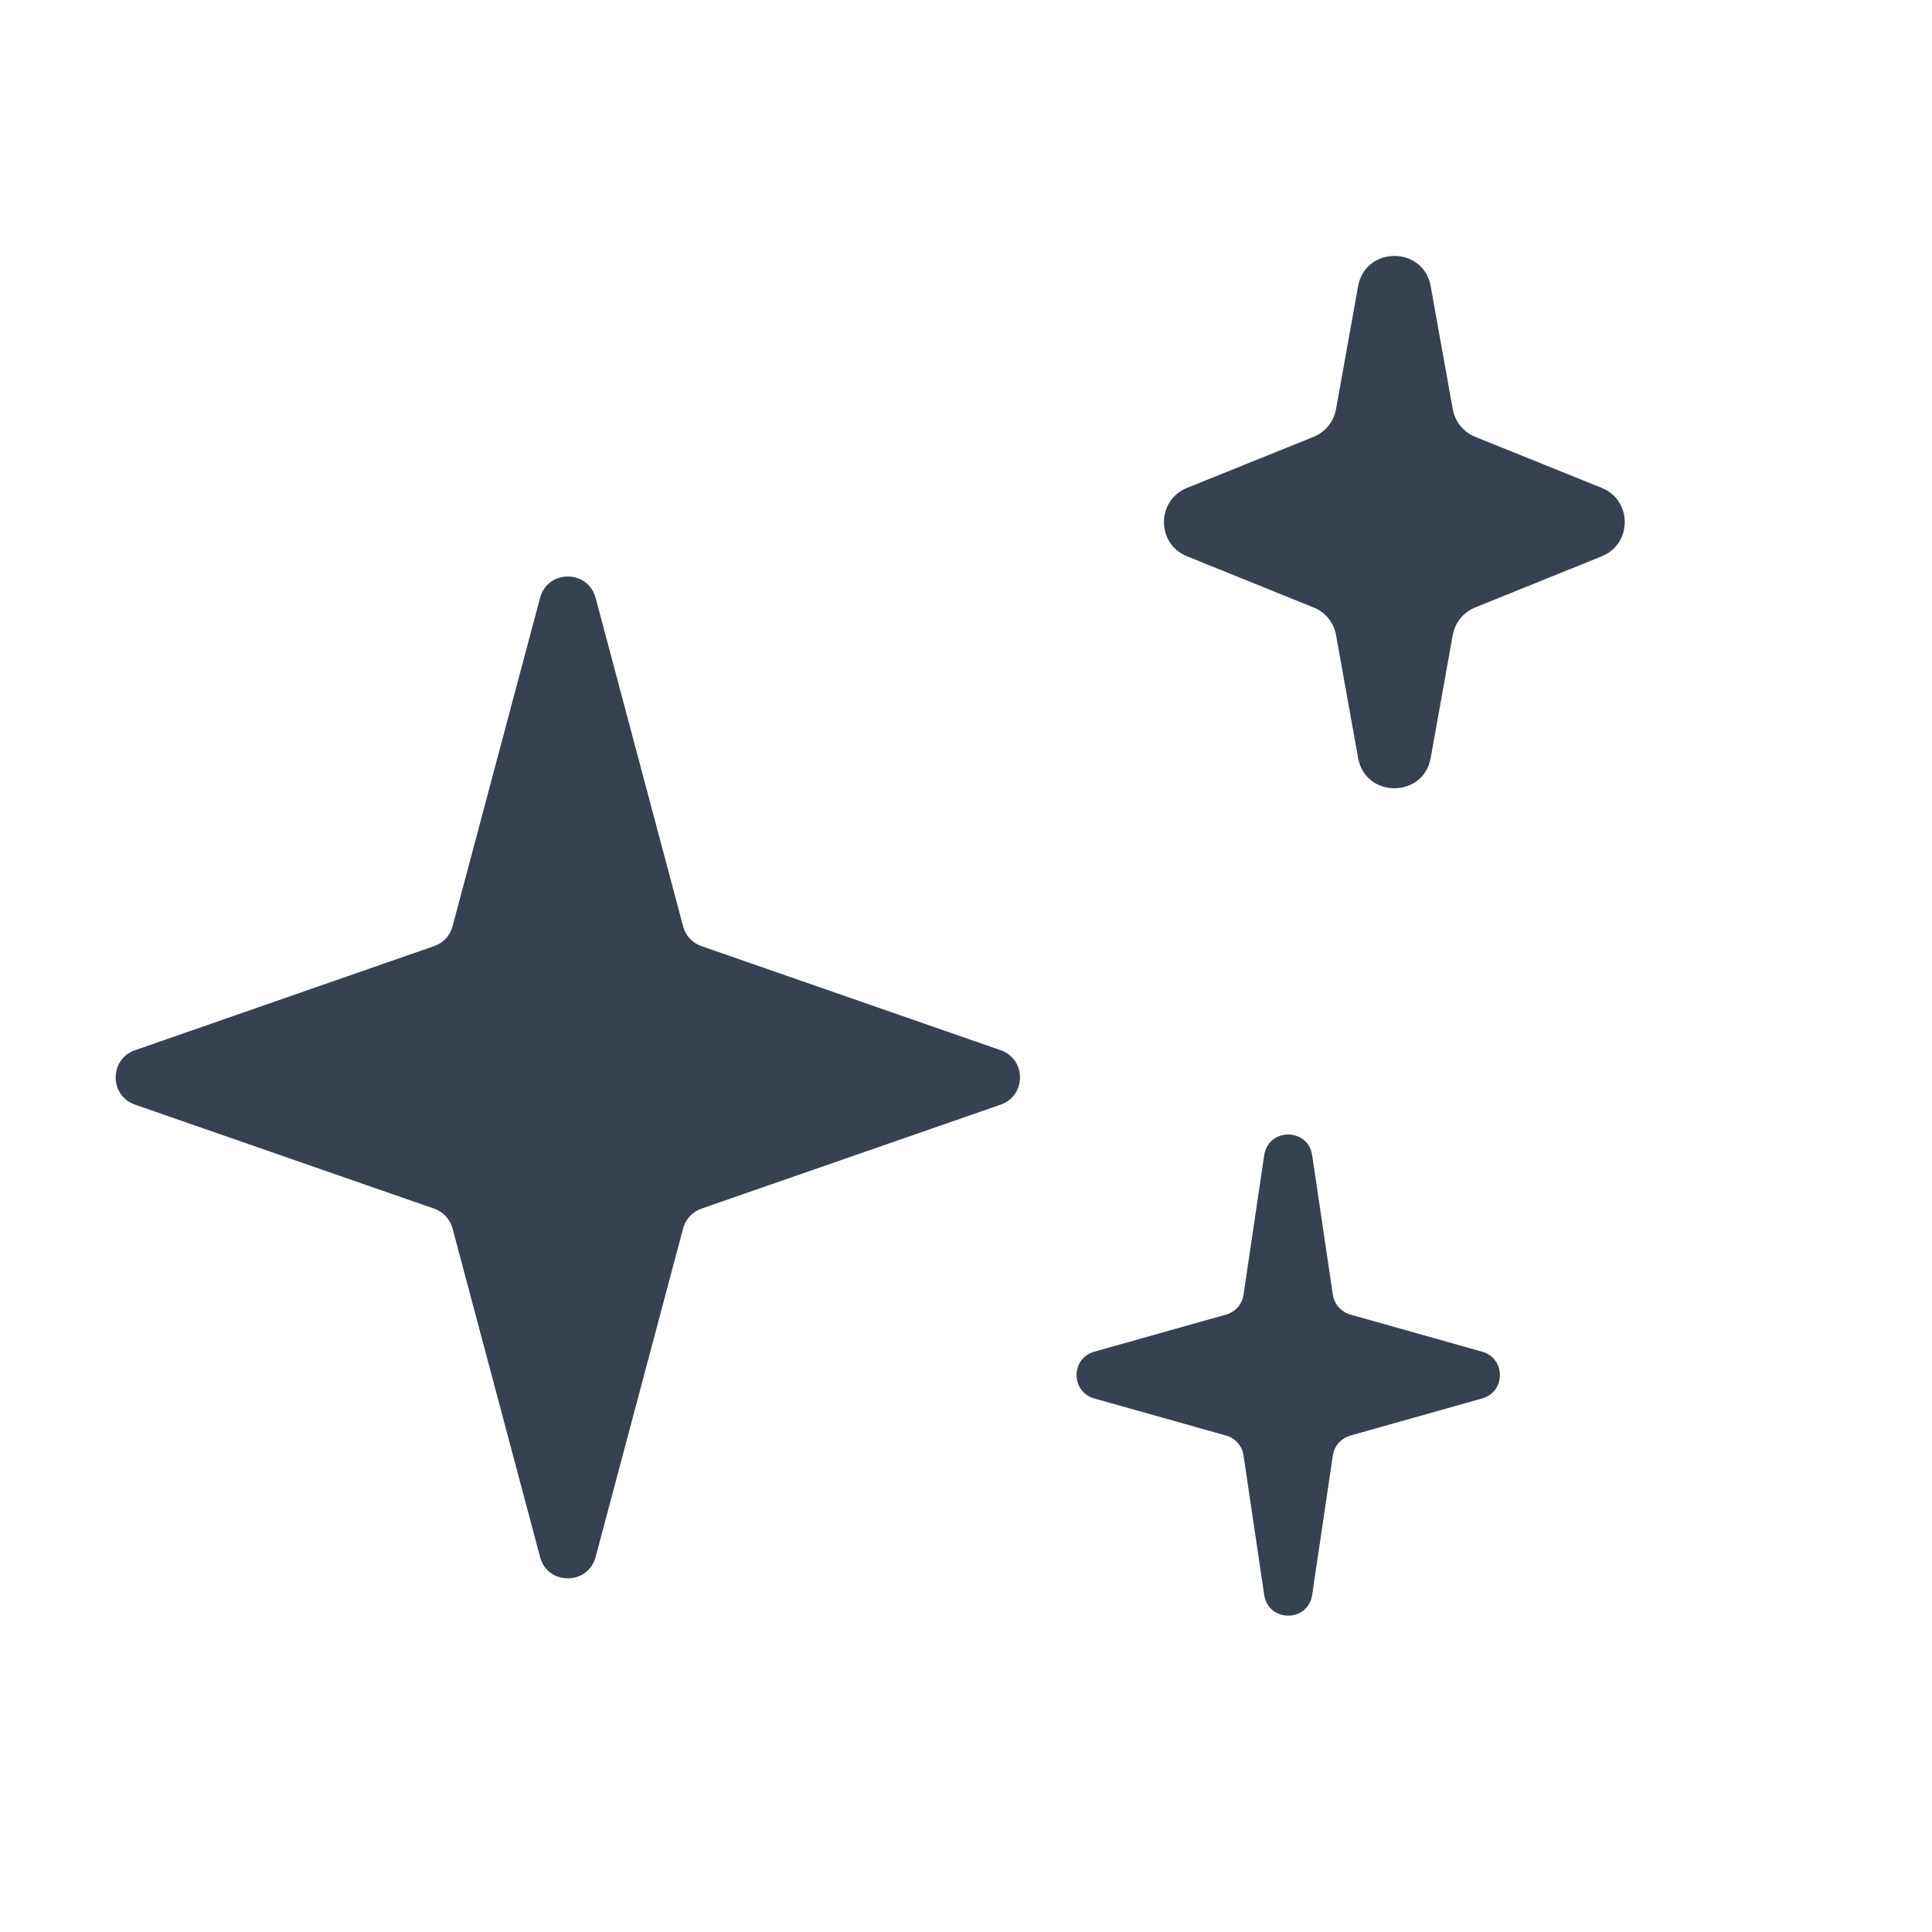 <svg width="17" height="17" viewBox="0 0 17 17" fill="none" xmlns="http://www.w3.org/2000/svg">
<path d="M4.752 5.261C4.818 5.01 5.174 5.01 5.241 5.261L6.011 8.151C6.032 8.233 6.093 8.298 6.172 8.325L8.805 9.241C9.032 9.32 9.032 9.641 8.805 9.72L6.172 10.635C6.093 10.663 6.032 10.728 6.011 10.809L5.241 13.7C5.174 13.951 4.818 13.951 4.752 13.7L3.982 10.809C3.96 10.728 3.9 10.663 3.82 10.635L1.188 9.72C0.961 9.641 0.961 9.32 1.188 9.241L3.82 8.325C3.9 8.298 3.96 8.233 3.982 8.151L4.752 5.261Z" fill="#374151"/>
<path d="M11.95 2.519C12.014 2.163 12.525 2.163 12.589 2.519L12.783 3.6C12.803 3.71 12.877 3.802 12.981 3.844L14.094 4.293C14.364 4.403 14.364 4.786 14.094 4.895L12.981 5.345C12.877 5.386 12.803 5.478 12.783 5.588L12.589 6.669C12.525 7.025 12.014 7.025 11.95 6.669L11.756 5.588C11.736 5.478 11.662 5.386 11.558 5.345L10.445 4.895C10.174 4.786 10.174 4.403 10.445 4.293L11.558 3.844C11.662 3.802 11.736 3.71 11.756 3.6L11.95 2.519Z" fill="#374151"/>
<path d="M11.124 10.165C11.16 9.922 11.51 9.922 11.546 10.165L11.728 11.393C11.741 11.476 11.801 11.544 11.882 11.567L13.042 11.894C13.25 11.953 13.25 12.246 13.042 12.305L11.882 12.632C11.801 12.655 11.741 12.723 11.728 12.806L11.546 14.034C11.51 14.277 11.16 14.277 11.124 14.034L10.942 12.806C10.93 12.723 10.87 12.655 10.789 12.632L9.628 12.305C9.421 12.246 9.421 11.953 9.628 11.894L10.789 11.567C10.87 11.544 10.93 11.476 10.942 11.393L11.124 10.165Z" fill="#374151"/>
</svg>
